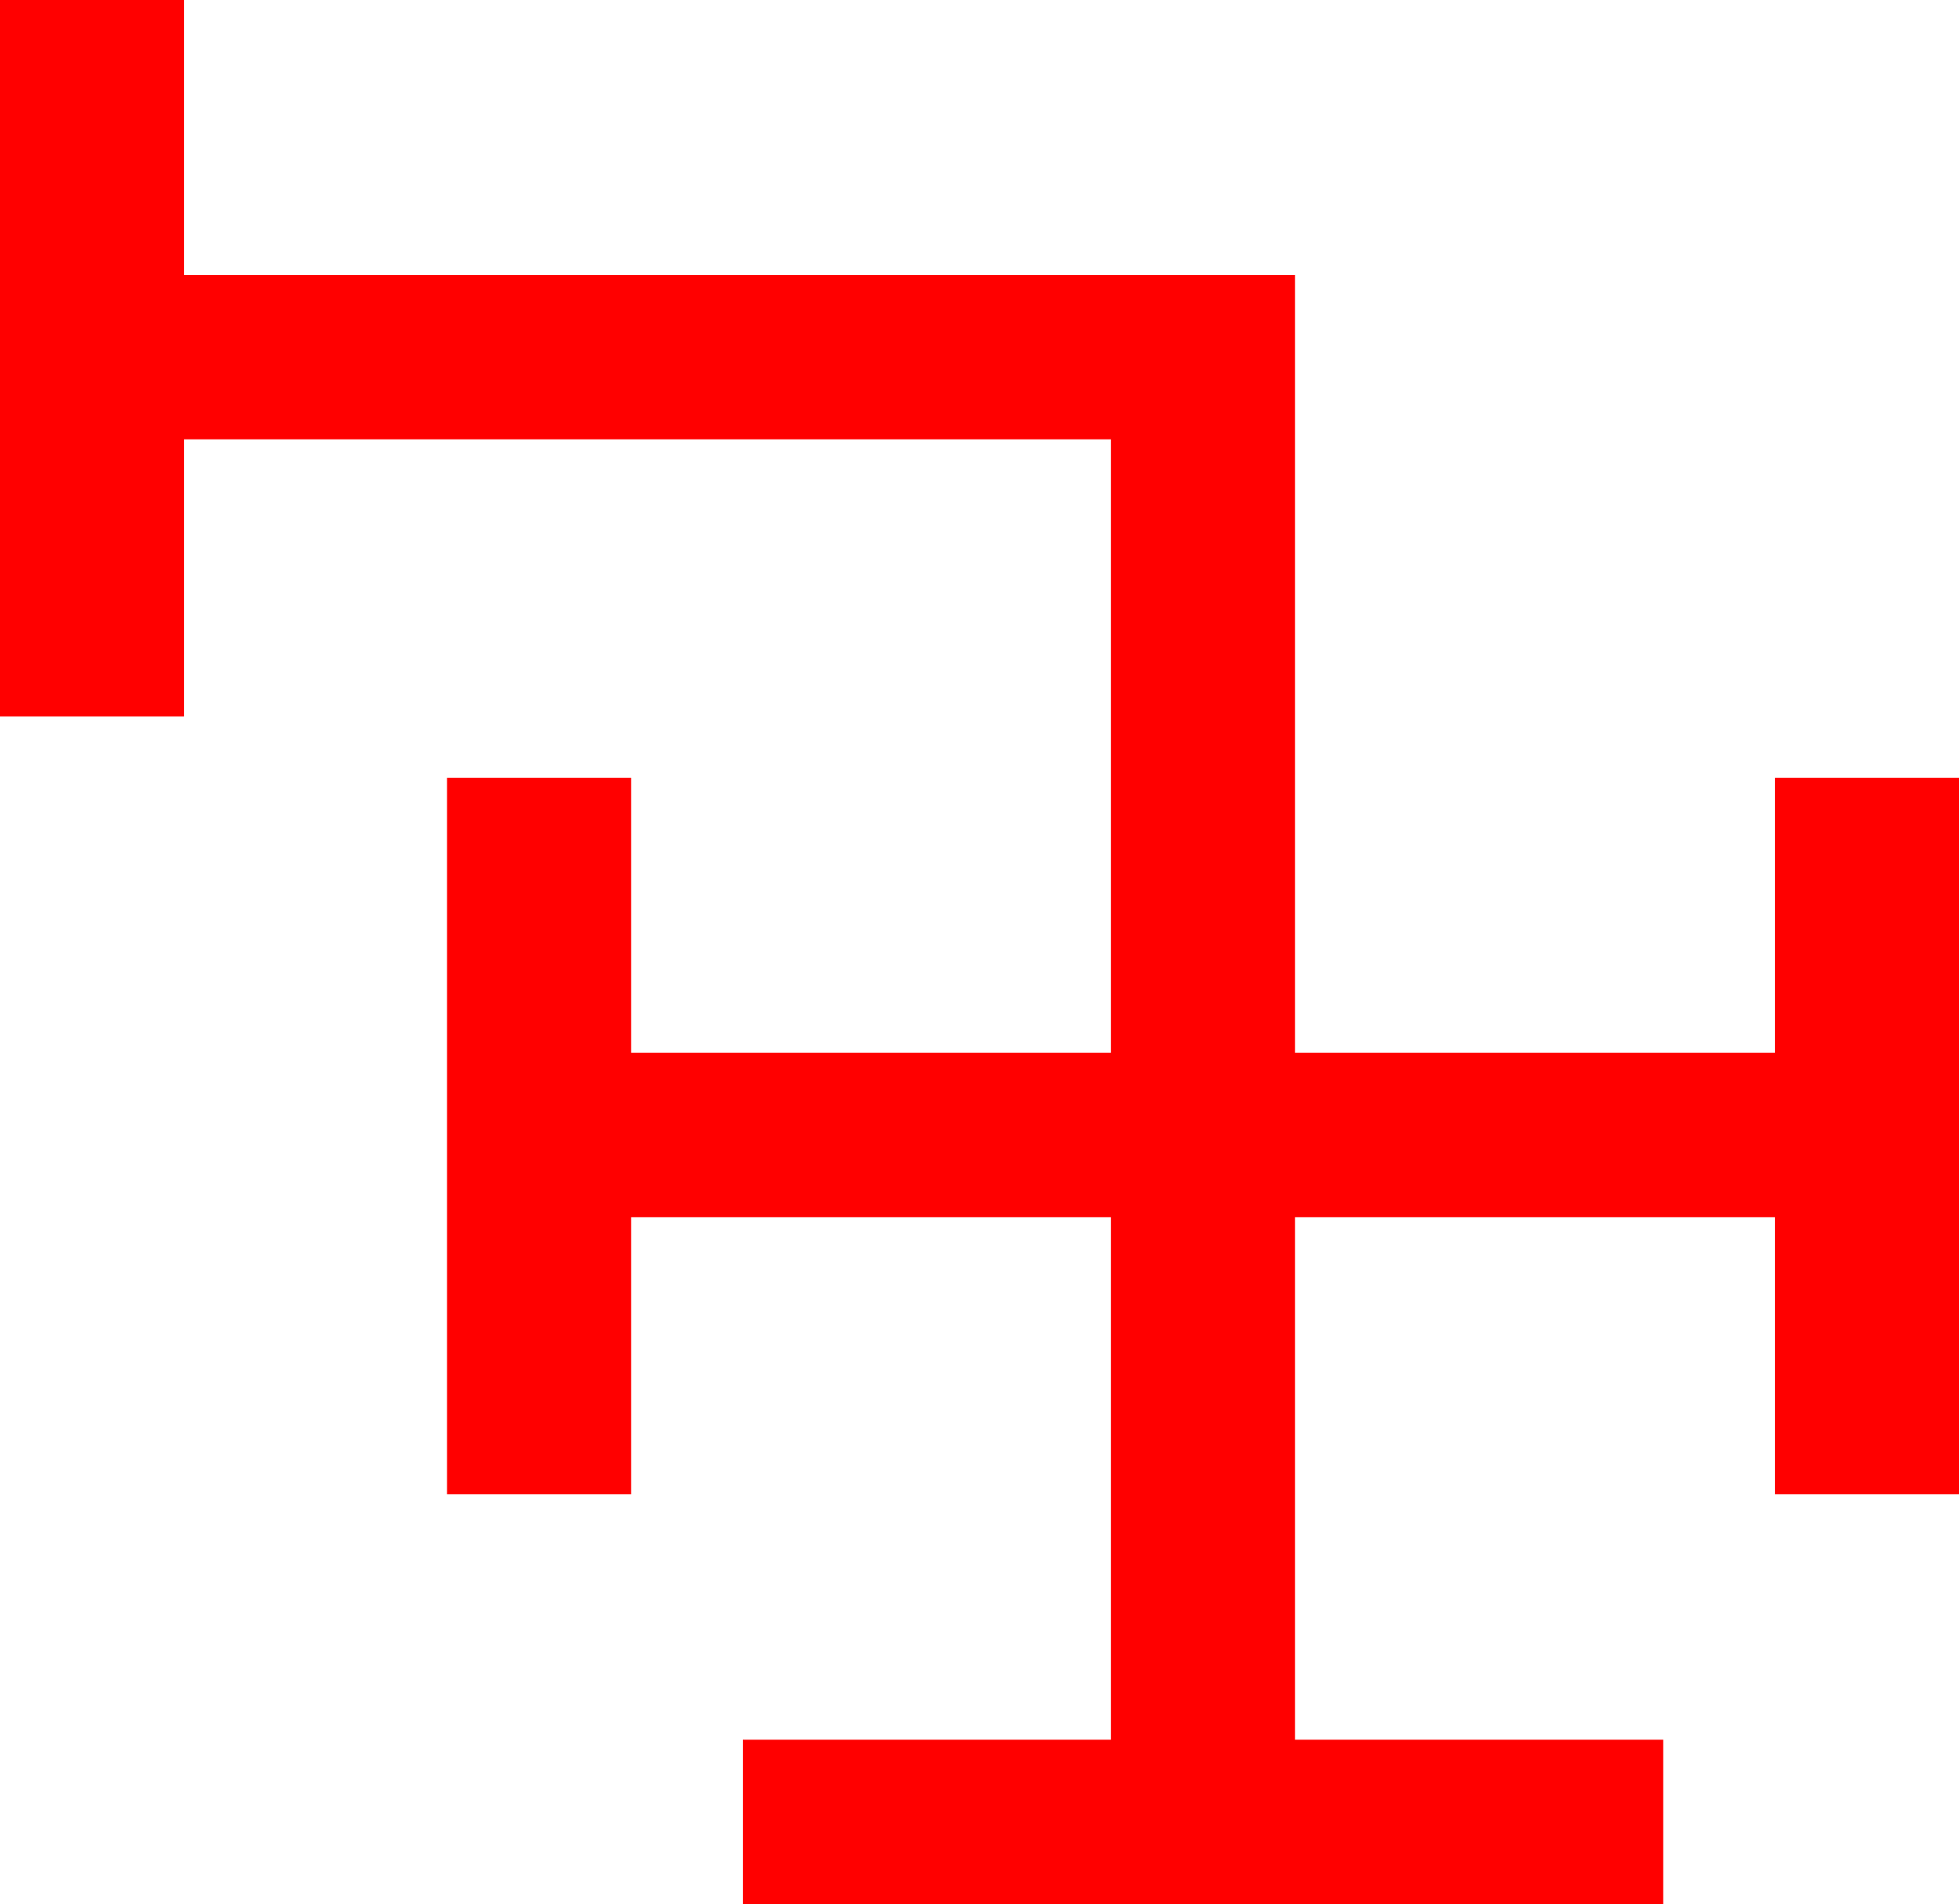 <?xml version="1.0" encoding="utf-8"?>
<!DOCTYPE svg PUBLIC "-//W3C//DTD SVG 1.1//EN" "http://www.w3.org/Graphics/SVG/1.1/DTD/svg11.dtd">
<svg width="52.383" height="50.918" xmlns="http://www.w3.org/2000/svg" xmlns:xlink="http://www.w3.org/1999/xlink" xmlns:xml="http://www.w3.org/XML/1998/namespace" version="1.1">
  <g>
    <g>
      <path style="fill:#FF0000;fill-opacity:1" d="M0,0L4.922,0 4.922,7.354 34.629,7.354 34.629,28.154 47.461,28.154 47.461,20.801 52.383,20.801 52.383,39.961 47.461,39.961 47.461,32.549 34.629,32.549 34.629,46.523 44.473,46.523 44.473,50.918 19.863,50.918 19.863,46.523 29.707,46.523 29.707,32.549 16.875,32.549 16.875,39.961 11.953,39.961 11.953,20.801 16.875,20.801 16.875,28.154 29.707,28.154 29.707,11.748 4.922,11.748 4.922,19.16 0,19.16 0,0z" />
    </g>
  </g>
</svg>